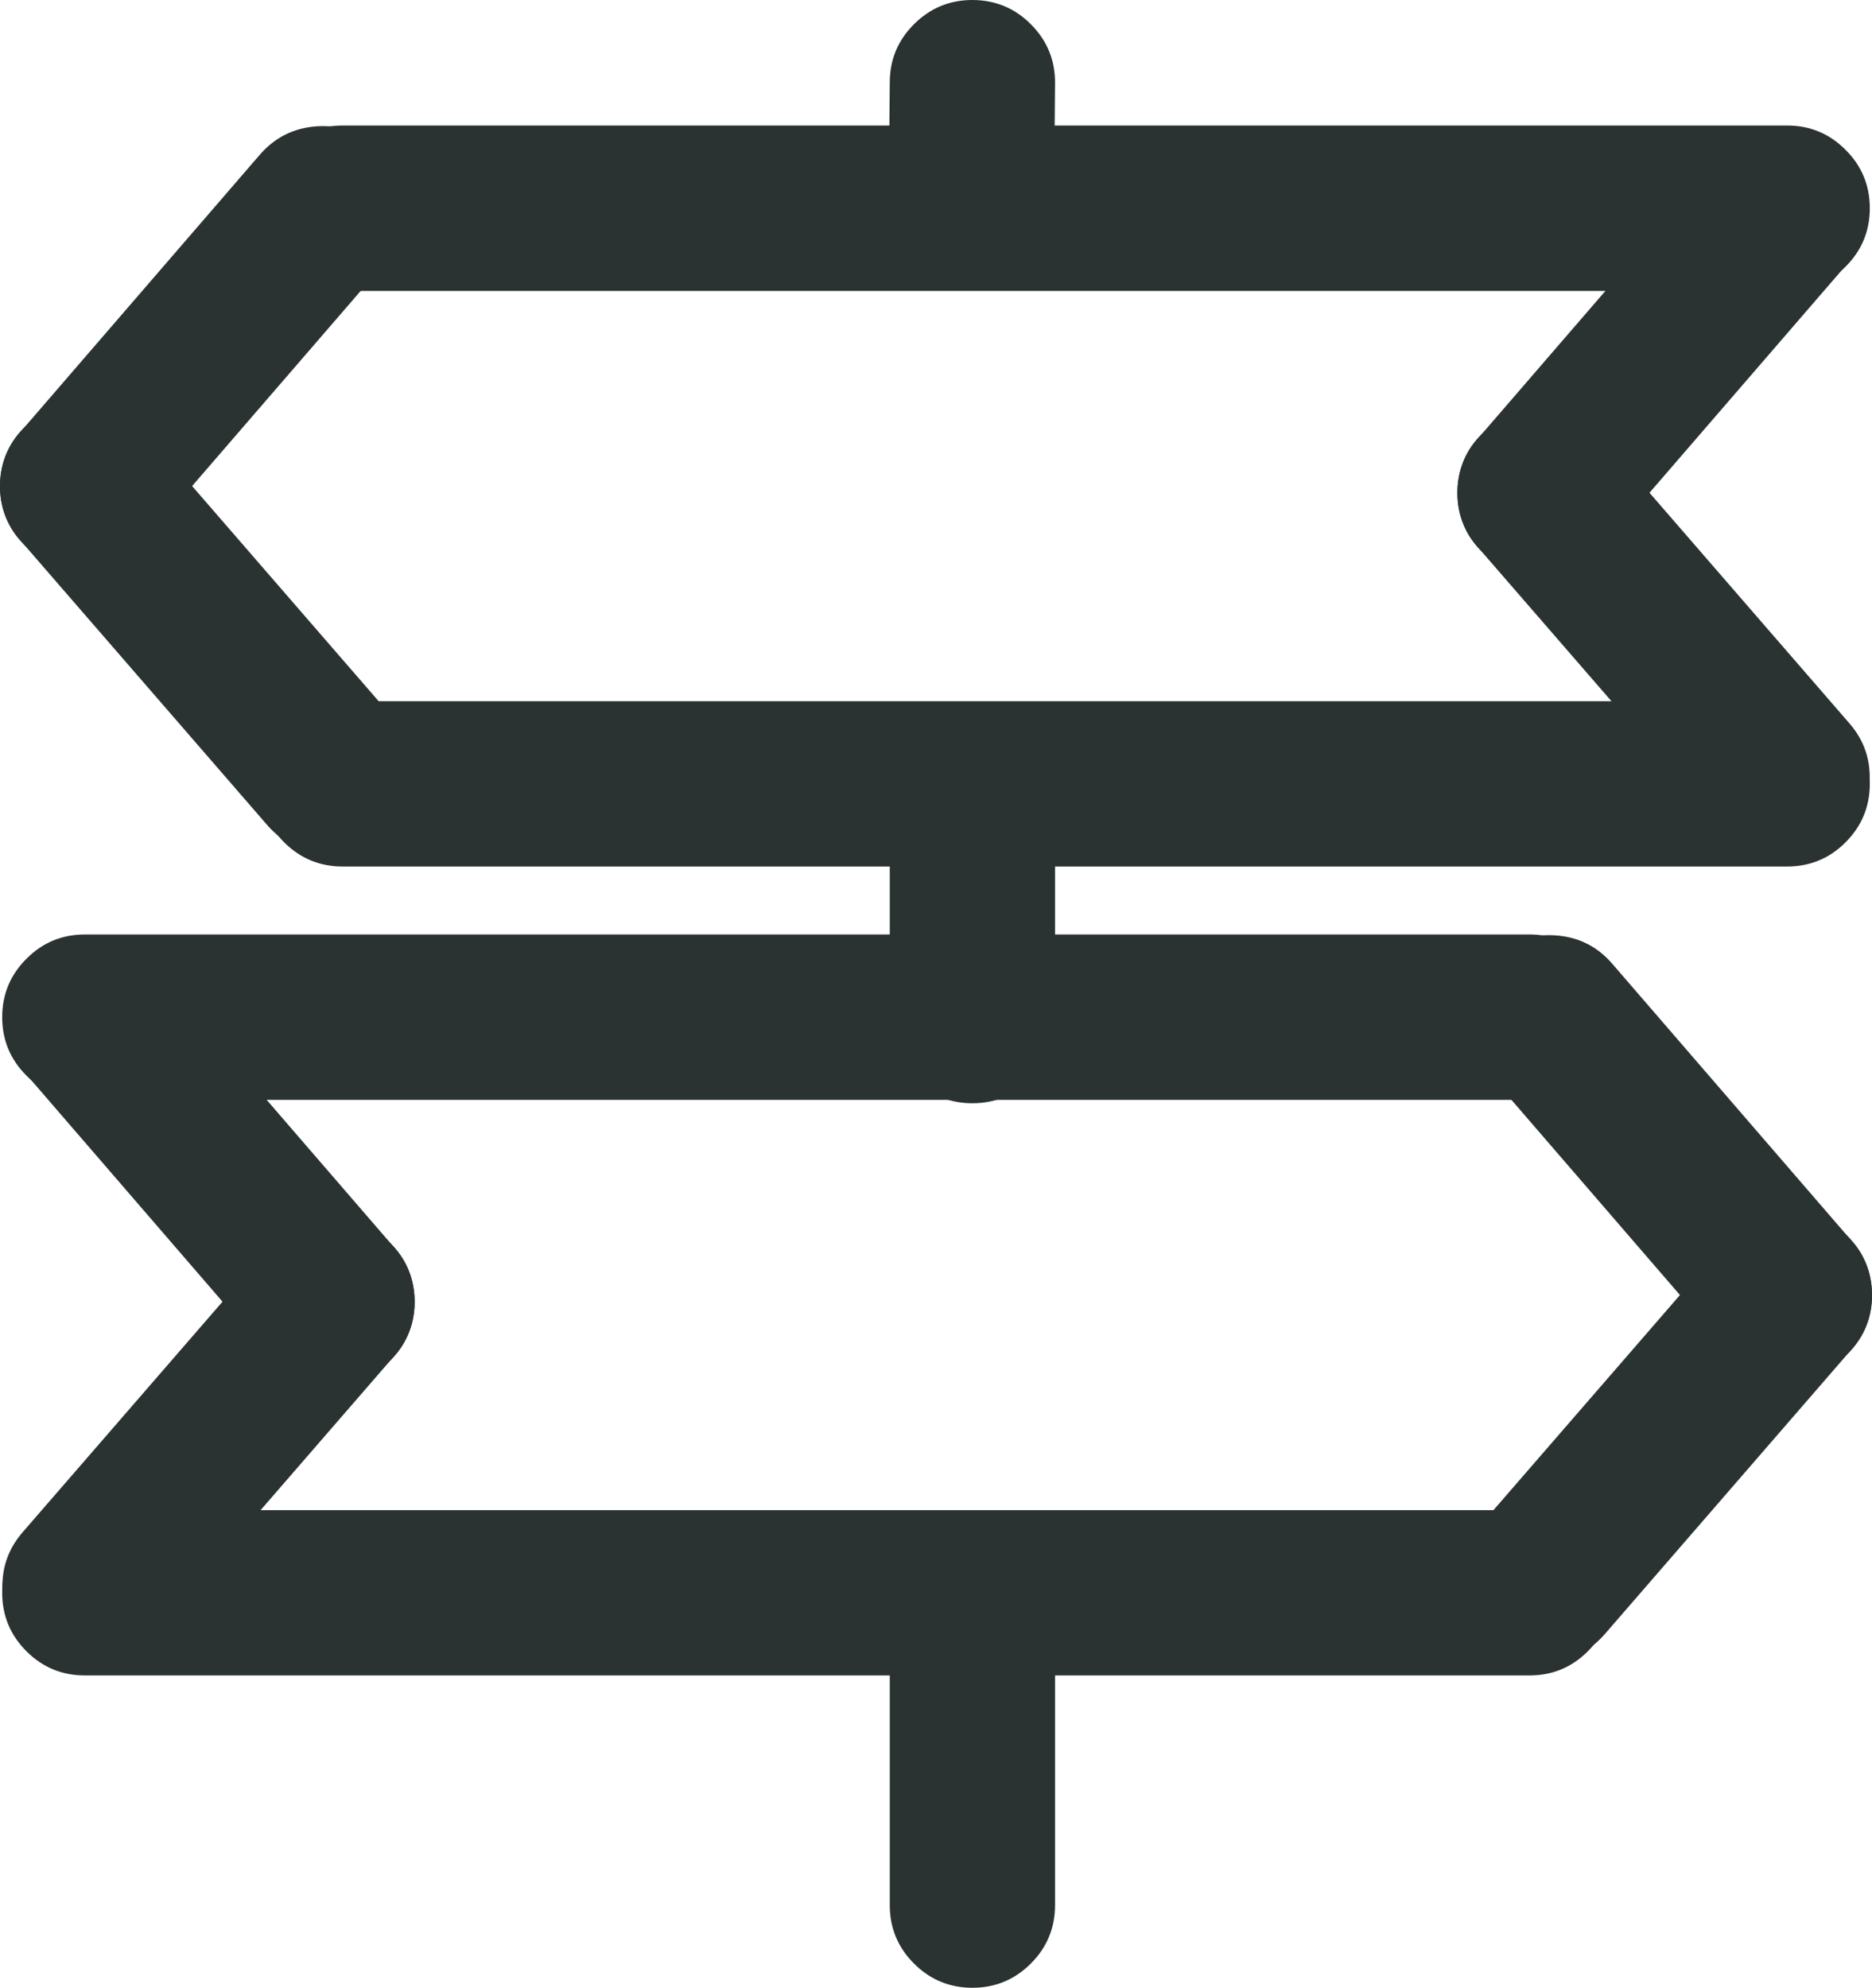<svg xmlns="http://www.w3.org/2000/svg" xmlns:xlink="http://www.w3.org/1999/xlink" fill="none" version="1.1" width="16.2" height="17.196" viewBox="0 0 16.2 17.196"><g><g><path d="M8.415,17.096C8.075,17.096,7.8,16.821,7.8,16.481L7.8,13.828C7.8,13.488,8.075,13.212,8.415,13.212C8.755,13.212,9.03,13.488,9.03,13.828L9.03,16.481C9.03,16.821,8.755,17.096,8.415,17.096ZM8.415,9.444C8.075,9.444,7.8,9.169,7.8,8.829L7.8,6.791C7.8,6.451,8.075,6.176,8.415,6.176C8.755,6.176,9.03,6.451,9.03,6.791L9.03,8.829C9.03,9.169,8.755,9.444,8.415,9.444ZM8.407,2.292L8.401,2.292C8.061,2.289,7.788,2.011,7.791,1.671L7.8,0.71C7.803,0.372,8.078,0.1,8.415,0.1L8.42,0.1C8.76,0.103,9.033,0.381,9.03,0.721L9.022,1.682C9.019,2.02,8.744,2.292,8.407,2.292Z" fill="#2A3331" fill-opacity="1"/><path d="M8.91,2.185Q9.119,1.978,9.122,1.683L9.122,1.683L9.13,0.722Q9.133,0.425,8.925,0.214Q8.718,0.003,8.421,-0L8.415,-0Q8.121,-0,7.912,0.207Q7.702,0.414,7.7,0.709L7.691,1.671Q7.689,1.967,7.896,2.178Q8.104,2.389,8.401,2.392L8.407,2.392Q8.701,2.392,8.91,2.185ZM8.922,1.681L8.922,1.681Q8.92,1.894,8.769,2.043Q8.618,2.192,8.407,2.192L8.401,2.192Q8.189,2.19,8.039,2.038Q7.889,1.886,7.891,1.672L7.9,0.711Q7.902,0.498,8.052,0.349Q8.203,0.2,8.415,0.2L8.42,0.2Q8.633,0.202,8.783,0.354Q8.932,0.506,8.93,0.72L8.922,1.681ZM8.921,9.335Q9.13,9.125,9.13,8.829L9.13,6.791Q9.13,6.495,8.921,6.285Q8.711,6.076,8.415,6.076Q8.119,6.076,7.909,6.285Q7.7,6.495,7.7,6.791L7.7,8.829Q7.7,9.125,7.909,9.335Q8.119,9.544,8.415,9.544Q8.711,9.544,8.921,9.335ZM8.93,6.791L8.93,8.829Q8.93,9.042,8.779,9.193Q8.628,9.344,8.415,9.344Q8.202,9.344,8.051,9.193Q7.9,9.042,7.9,8.829L7.9,6.791Q7.9,6.578,8.051,6.427Q8.202,6.276,8.415,6.276Q8.628,6.276,8.779,6.427Q8.93,6.578,8.93,6.791ZM8.921,16.986Q9.13,16.777,9.13,16.481L9.13,13.828Q9.13,13.531,8.921,13.322Q8.711,13.112,8.415,13.112Q8.119,13.112,7.909,13.322Q7.7,13.531,7.7,13.828L7.7,16.481Q7.7,16.777,7.909,16.986Q8.119,17.196,8.415,17.196Q8.711,17.196,8.921,16.986ZM8.93,13.828L8.93,16.481Q8.93,16.694,8.779,16.845Q8.628,16.996,8.415,16.996Q8.202,16.996,8.051,16.845Q7.9,16.694,7.9,16.481L7.9,13.828Q7.9,13.614,8.051,13.463Q8.202,13.312,8.415,13.312Q8.628,13.312,8.779,13.463Q8.93,13.614,8.93,13.828Z" fill-rule="evenodd" fill="#2A3331" fill-opacity="1"/></g><g><path d="M15.466,2.417L2.965,2.417C2.625,2.417,2.35,2.141,2.35,1.801C2.35,1.462,2.625,1.186,2.965,1.186L15.466,1.186C15.806,1.186,16.081,1.462,16.081,1.801C16.081,2.141,15.806,2.417,15.466,2.417ZM15.466,7.396L2.965,7.396C2.625,7.396,2.35,7.121,2.35,6.781C2.35,6.441,2.625,6.166,2.965,6.166L15.466,6.166C15.806,6.166,16.081,6.441,16.081,6.781C16.081,7.121,15.806,7.396,15.466,7.396Z" fill="#2A3331" fill-opacity="1"/><path d="M15.971,2.307Q16.181,2.098,16.181,1.801Q16.181,1.505,15.971,1.296Q15.762,1.086,15.466,1.086L2.965,1.086Q2.669,1.086,2.459,1.296Q2.25,1.505,2.25,1.801Q2.25,2.098,2.459,2.307Q2.669,2.517,2.965,2.517L15.466,2.517Q15.762,2.517,15.971,2.307ZM15.83,1.437Q15.981,1.588,15.981,1.801Q15.981,2.015,15.83,2.166Q15.679,2.317,15.466,2.317L2.965,2.317Q2.751,2.317,2.6,2.166Q2.45,2.015,2.45,1.801Q2.45,1.588,2.6,1.437Q2.751,1.286,2.965,1.286L15.466,1.286Q15.679,1.286,15.83,1.437ZM15.971,7.287Q16.181,7.077,16.181,6.781Q16.181,6.485,15.971,6.275Q15.762,6.066,15.466,6.066L2.965,6.066Q2.669,6.066,2.459,6.275Q2.25,6.485,2.25,6.781Q2.25,7.077,2.459,7.287Q2.669,7.496,2.965,7.496L15.466,7.496Q15.762,7.496,15.971,7.287ZM15.83,6.417Q15.981,6.567,15.981,6.781Q15.981,6.994,15.83,7.145Q15.679,7.296,15.466,7.296L2.965,7.296Q2.751,7.296,2.6,7.145Q2.45,6.994,2.45,6.781Q2.45,6.567,2.6,6.417Q2.751,6.266,2.965,6.266L15.466,6.266Q15.679,6.266,15.83,6.417Z" fill-rule="evenodd" fill="#2A3331" fill-opacity="1"/></g><g><path d="M2.852,7.283C2.68,7.283,2.509,7.211,2.387,7.071L0.251,4.608C0.028,4.351,0.056,3.962,0.312,3.74C0.569,3.517,0.958,3.545,1.18,3.801L3.317,6.265C3.539,6.522,3.512,6.91,3.255,7.133C3.143,7.23,3,7.283,2.852,7.283Z" fill="#2A3331" fill-opacity="1"/><path d="M3.321,7.208L3.321,7.208Q3.544,7.014,3.565,6.719Q3.586,6.423,3.392,6.199L1.256,3.736Q1.062,3.512,0.766,3.491Q0.471,3.47,0.247,3.664Q0.023,3.858,0.002,4.154Q-0.019,4.449,0.175,4.673L2.312,7.137Q2.526,7.383,2.852,7.383Q3.119,7.383,3.321,7.208ZM3.366,6.704Q3.351,6.917,3.19,7.057L3.19,7.057Q3.045,7.183,2.852,7.183Q2.617,7.183,2.463,7.006L0.326,4.542Q0.186,4.381,0.202,4.168Q0.217,3.955,0.378,3.815Q0.539,3.675,0.752,3.691Q0.965,3.706,1.105,3.867L3.241,6.33Q3.381,6.492,3.366,6.704Z" fill-rule="evenodd" fill="#2A3331" fill-opacity="1"/></g><g><path d="M0.716,4.822C0.568,4.822,0.425,4.769,0.314,4.672C0.056,4.45,0.028,4.062,0.25,3.804L2.324,1.404C2.546,1.147,2.934,1.119,3.191,1.341C3.449,1.563,3.477,1.952,3.255,2.209L1.181,4.609C1.06,4.75,0.888,4.822,0.716,4.822ZM15.464,7.341C15.292,7.341,15.121,7.269,14.999,7.129L12.863,4.665C12.64,4.409,12.668,4.02,12.924,3.797C13.181,3.575,13.57,3.602,13.792,3.859L15.929,6.323C16.152,6.579,16.124,6.968,15.867,7.19C15.756,7.288,15.612,7.341,15.464,7.341Z" fill="#2A3331" fill-opacity="1"/><path d="M0.716,4.922Q1.043,4.922,1.257,4.674L3.331,2.274Q3.524,2.05,3.503,1.755Q3.481,1.459,3.257,1.265Q3.033,1.072,2.737,1.093Q2.442,1.115,2.248,1.339L0.175,3.739Q-0.019,3.963,0.002,4.259Q0.024,4.554,0.248,4.748Q0.449,4.922,0.716,4.922ZM3.179,2.143L1.106,4.543Q0.952,4.722,0.716,4.722Q0.524,4.722,0.379,4.597Q0.217,4.457,0.202,4.244Q0.186,4.031,0.326,3.87L2.399,1.47Q2.539,1.308,2.752,1.293Q2.965,1.277,3.126,1.417Q3.288,1.556,3.303,1.769Q3.319,1.982,3.179,2.143ZM15.933,7.266L15.933,7.266Q16.157,7.072,16.178,6.776Q16.199,6.481,16.004,6.257L13.868,3.794Q13.674,3.57,13.378,3.549Q13.083,3.528,12.859,3.722Q12.635,3.916,12.614,4.212Q12.593,4.507,12.787,4.731L14.924,7.194Q15.138,7.441,15.464,7.441Q15.731,7.441,15.933,7.266ZM15.978,6.762Q15.963,6.975,15.802,7.115L15.802,7.115Q15.657,7.241,15.464,7.241Q15.229,7.241,15.075,7.063L12.938,4.6Q12.798,4.439,12.814,4.226Q12.829,4.013,12.99,3.873Q13.151,3.733,13.364,3.748Q13.577,3.763,13.717,3.925L15.853,6.388Q15.993,6.549,15.978,6.762Z" fill-rule="evenodd" fill="#2A3331" fill-opacity="1"/></g><g><path d="M13.328,4.88C13.18,4.88,13.037,4.827,12.926,4.73C12.669,4.508,12.64,4.119,12.863,3.862L14.936,1.462C15.158,1.205,15.547,1.177,15.804,1.399C16.061,1.621,16.089,2.009,15.867,2.266L13.794,4.667C13.672,4.807,13.5,4.88,13.328,4.88ZM13.236,9.415L0.735,9.415C0.395,9.415,0.119,9.139,0.119,8.8C0.119,8.46,0.395,8.184,0.735,8.184L13.236,8.184C13.575,8.184,13.851,8.46,13.851,8.8C13.851,9.139,13.575,9.415,13.236,9.415ZM13.236,14.394L0.735,14.394C0.395,14.394,0.119,14.119,0.119,13.779C0.119,13.439,0.395,13.164,0.735,13.164L13.236,13.164C13.575,13.164,13.851,13.439,13.851,13.779C13.851,14.119,13.575,14.394,13.236,14.394Z" fill="#2A3331" fill-opacity="1"/><path d="M13.328,4.98Q13.655,4.98,13.869,4.732L15.943,2.332Q16.136,2.108,16.115,1.812Q16.093,1.517,15.869,1.323Q15.645,1.129,15.349,1.151Q15.054,1.173,14.86,1.397L12.787,3.797Q12.593,4.021,12.615,4.316Q12.636,4.612,12.86,4.805Q13.062,4.98,13.328,4.98ZM15.791,2.201L13.718,4.601Q13.564,4.78,13.328,4.78Q13.136,4.78,12.991,4.654Q12.83,4.515,12.814,4.302Q12.799,4.089,12.938,3.927L15.012,1.527Q15.151,1.366,15.364,1.35Q15.577,1.335,15.738,1.474Q15.9,1.614,15.915,1.827Q15.931,2.04,15.791,2.201ZM13.741,9.305Q13.951,9.096,13.951,8.8Q13.951,8.503,13.741,8.294Q13.532,8.084,13.236,8.084L0.735,8.084Q0.438,8.084,0.229,8.294Q0.019,8.503,0.019,8.8Q0.019,9.096,0.229,9.305Q0.438,9.515,0.735,9.515L13.236,9.515Q13.532,9.515,13.741,9.305ZM13.6,8.435Q13.751,8.586,13.751,8.8Q13.751,9.013,13.6,9.164Q13.449,9.315,13.236,9.315L0.735,9.315Q0.521,9.315,0.37,9.164Q0.219,9.013,0.219,8.8Q0.219,8.586,0.37,8.435Q0.521,8.284,0.735,8.284L13.236,8.284Q13.449,8.284,13.6,8.435ZM13.741,14.285Q13.951,14.075,13.951,13.779Q13.951,13.483,13.741,13.273Q13.532,13.064,13.236,13.064L0.735,13.064Q0.438,13.064,0.229,13.273Q0.019,13.483,0.019,13.779Q0.019,14.075,0.229,14.285Q0.438,14.494,0.735,14.494L13.236,14.494Q13.532,14.494,13.741,14.285ZM13.6,13.415Q13.751,13.566,13.751,13.779Q13.751,13.993,13.6,14.143Q13.449,14.294,13.236,14.294L0.735,14.294Q0.521,14.294,0.37,14.143Q0.219,13.993,0.219,13.779Q0.219,13.566,0.37,13.415Q0.521,13.264,0.735,13.264L13.236,13.264Q13.449,13.264,13.6,13.415Z" fill-rule="evenodd" fill="#2A3331" fill-opacity="1"/></g><g><path d="M13.348,14.281C13.2,14.282,13.057,14.228,12.945,14.131C12.689,13.908,12.661,13.52,12.884,13.263L15.02,10.8C15.243,10.543,15.631,10.515,15.888,10.738C16.145,10.961,16.172,11.349,15.95,11.606L13.813,14.069C13.692,14.21,13.52,14.281,13.348,14.281Z" fill="#2A3331" fill-opacity="1"/><path d="M13.348,14.381Q13.675,14.381,13.889,14.135L13.889,14.135L16.025,11.671Q16.219,11.448,16.198,11.152Q16.177,10.857,15.954,10.662Q15.73,10.468,15.434,10.489Q15.139,10.51,14.945,10.734L12.808,13.198Q12.614,13.421,12.635,13.717Q12.656,14.012,12.88,14.206Q13.081,14.382,13.348,14.381ZM15.874,11.54L13.738,14.004L13.738,14.004Q13.584,14.181,13.348,14.181Q13.156,14.182,13.011,14.055Q12.85,13.916,12.834,13.703Q12.819,13.49,12.959,13.329L15.096,10.865Q15.236,10.704,15.448,10.689Q15.661,10.674,15.823,10.814Q15.984,10.953,15.999,11.166Q16.014,11.379,15.874,11.54Z" fill-rule="evenodd" fill="#2A3331" fill-opacity="1"/></g><g><path d="M15.485,11.82C15.312,11.82,15.141,11.748,15.019,11.607L12.946,9.207C12.723,8.95,12.752,8.561,13.009,8.339C13.266,8.117,13.654,8.146,13.877,8.403L15.95,10.803C16.172,11.06,16.144,11.448,15.887,11.67C15.775,11.767,15.632,11.82,15.485,11.82ZM0.736,14.339C0.588,14.339,0.445,14.286,0.333,14.189C0.076,13.966,0.049,13.577,0.271,13.321L2.408,10.857C2.631,10.601,3.019,10.573,3.276,10.796C3.533,11.018,3.56,11.407,3.338,11.664L1.201,14.127C1.079,14.267,0.908,14.339,0.736,14.339Z" fill="#2A3331" fill-opacity="1"/><path d="M15.952,11.746L15.952,11.746Q16.176,11.552,16.198,11.257Q16.219,10.961,16.026,10.737L13.952,8.337Q13.759,8.113,13.463,8.092Q13.168,8.07,12.943,8.264Q12.719,8.457,12.698,8.753Q12.676,9.048,12.87,9.272L14.943,11.672Q15.157,11.92,15.485,11.92Q15.751,11.92,15.952,11.746ZM15.998,11.242Q15.983,11.455,15.821,11.595L15.821,11.595Q15.676,11.72,15.485,11.72Q15.249,11.72,15.095,11.542L13.021,9.142Q12.882,8.98,12.897,8.767Q12.913,8.554,13.074,8.415Q13.236,8.275,13.449,8.291Q13.661,8.307,13.801,8.468L15.874,10.868Q16.014,11.03,15.998,11.242ZM0.736,14.439Q1.063,14.439,1.277,14.192L1.277,14.192L3.413,11.729Q3.607,11.505,3.586,11.21Q3.565,10.914,3.341,10.72Q3.118,10.526,2.822,10.547Q2.527,10.568,2.332,10.792L0.196,13.255Q0.002,13.479,0.023,13.775Q0.044,14.07,0.267,14.264Q0.469,14.439,0.736,14.439ZM3.262,11.598L1.125,14.061L1.125,14.061Q0.971,14.239,0.736,14.239Q0.544,14.239,0.399,14.113Q0.237,13.973,0.222,13.76Q0.207,13.547,0.347,13.386L2.484,10.923Q2.623,10.762,2.836,10.746Q3.049,10.731,3.21,10.871Q3.372,11.011,3.387,11.224Q3.402,11.437,3.262,11.598Z" fill-rule="evenodd" fill="#2A3331" fill-opacity="1"/></g><g><path d="M2.873,11.878C2.7,11.878,2.529,11.806,2.407,11.665L0.333,9.265C0.111,9.008,0.14,8.619,0.397,8.397C0.654,8.175,1.042,8.203,1.265,8.46L3.338,10.86C3.56,11.117,3.532,11.506,3.275,11.728C3.163,11.825,3.02,11.878,2.873,11.878Z" fill="#2A3331" fill-opacity="1"/><path d="M3.34,11.804L3.34,11.804Q3.564,11.61,3.586,11.315Q3.607,11.019,3.414,10.795L1.34,8.395Q1.147,8.171,0.851,8.149Q0.556,8.128,0.331,8.321Q0.107,8.515,0.086,8.81Q0.064,9.106,0.258,9.33L2.331,11.73Q2.545,11.978,2.873,11.978Q3.139,11.978,3.34,11.804ZM3.386,11.3Q3.371,11.513,3.209,11.652L3.209,11.652Q3.064,11.778,2.873,11.778Q2.637,11.778,2.483,11.599L0.409,9.199Q0.27,9.038,0.285,8.825Q0.301,8.612,0.462,8.473Q0.624,8.333,0.836,8.349Q1.049,8.364,1.189,8.526L3.262,10.926Q3.402,11.087,3.386,11.3Z" fill-rule="evenodd" fill="#2A3331" fill-opacity="1"/></g></g></svg>